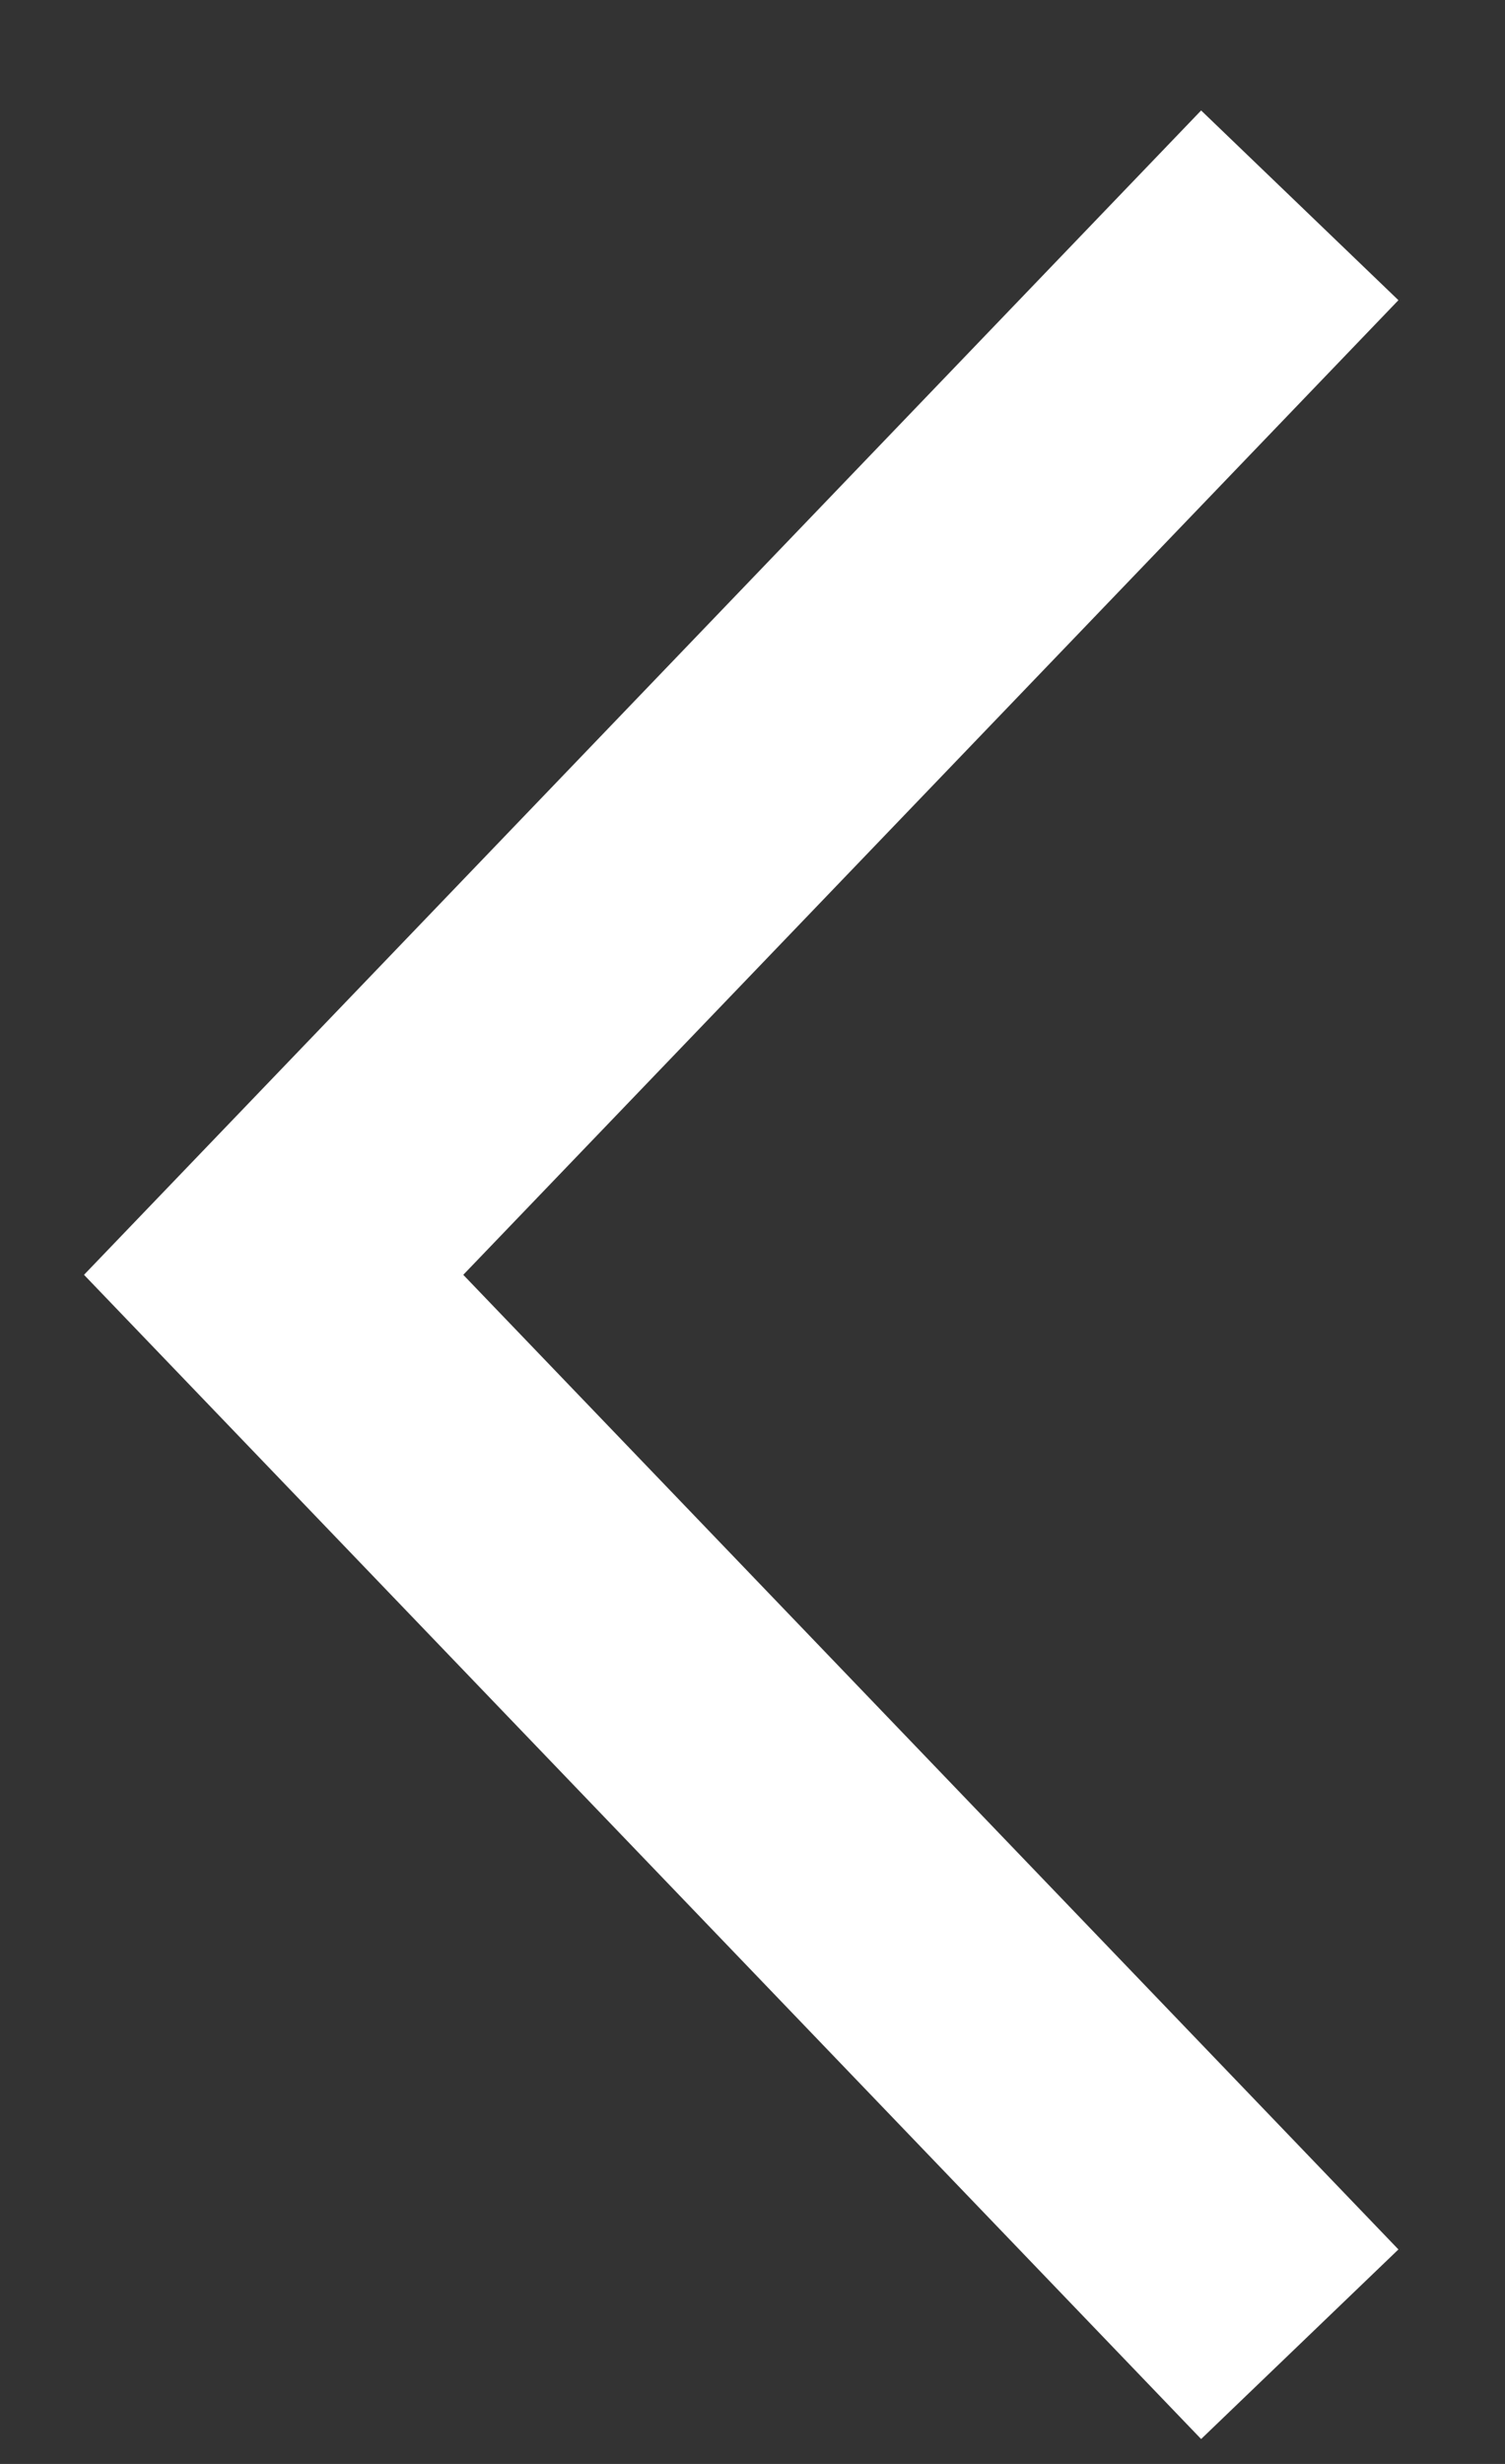 <svg width="11" height="18" viewBox="0 0 11 18" fill="none" xmlns="http://www.w3.org/2000/svg">
<rect x="0" y="0" width="11" height="18" fill="#333333" stroke="none"/>
<path fill-rule="evenodd" clip-rule="evenodd" d="M8.779 0.807L10.221 2.193L3.386 9.313L10.221 16.433L8.779 17.818L0.614 9.313L8.779 0.807Z" fill="white"/>
</svg>
